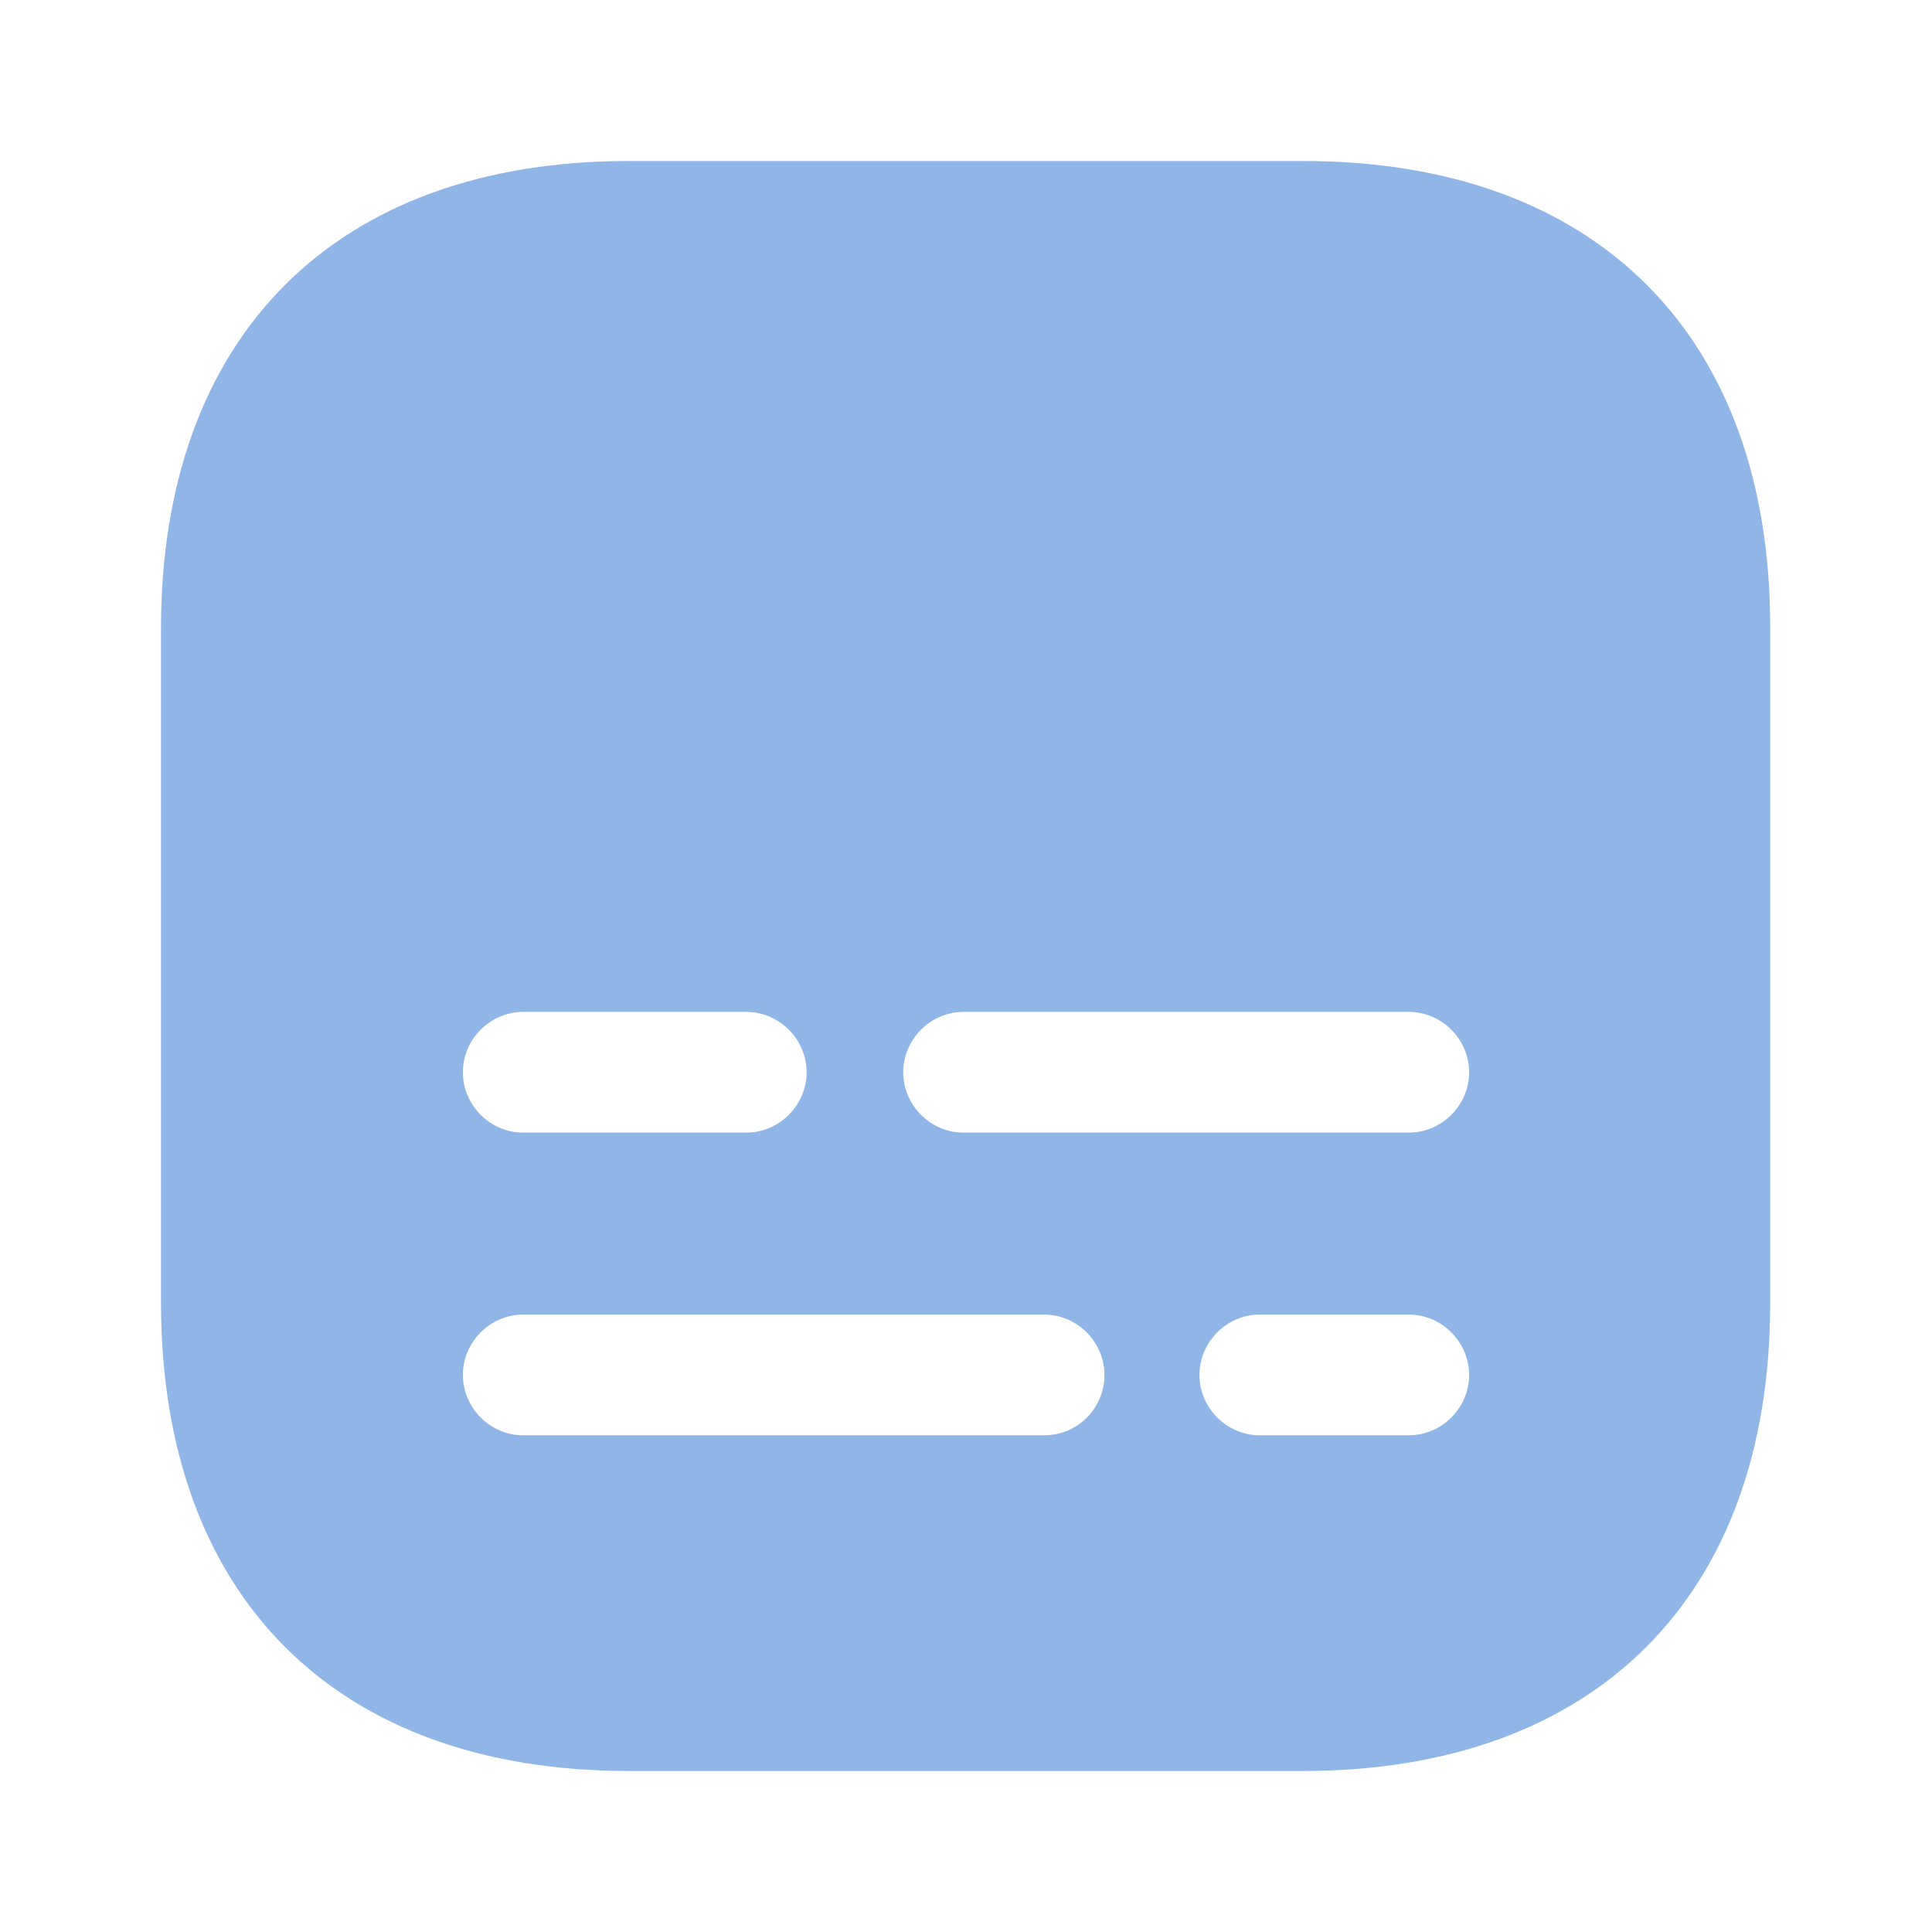 <svg xmlns="http://www.w3.org/2000/svg" width="60" height="60" viewBox="0 0 24 24" fill="none">
<path d="M16.19 2L7.81 2C4.17 2 2 4.17 2 7.81L2 16.18C2 19.83 4.17 22 7.81 22L16.18 22C19.82 22 21.99 19.83 21.99 16.19L21.99 7.81C22 4.17 19.83 2 16.19 2ZM6.5 12.57L9.27 12.57C9.68 12.57 10.02 12.91 10.02 13.32C10.02 13.73 9.68 14.07 9.27 14.07L6.5 14.07C6.09 14.07 5.75 13.73 5.75 13.32C5.75 12.91 6.09 12.57 6.5 12.57ZM12.97 17.83L6.5 17.83C6.09 17.83 5.75 17.49 5.75 17.08C5.75 16.67 6.09 16.33 6.5 16.33L12.97 16.33C13.38 16.33 13.72 16.67 13.72 17.08C13.72 17.49 13.39 17.83 12.97 17.83ZM17.5 17.83L15.65 17.83C15.24 17.83 14.9 17.49 14.9 17.08C14.9 16.67 15.24 16.33 15.65 16.33L17.5 16.33C17.91 16.33 18.25 16.67 18.25 17.08C18.25 17.49 17.91 17.83 17.5 17.83ZM17.5 14.07L11.97 14.07C11.56 14.07 11.22 13.73 11.22 13.32C11.22 12.91 11.56 12.57 11.97 12.57L17.5 12.57C17.91 12.57 18.25 12.91 18.25 13.32C18.25 13.73 17.91 14.07 17.5 14.07Z"   fill="rgba(144, 182, 231, 1)" >
</path>
<g opacity="0">
</g>
</svg>

